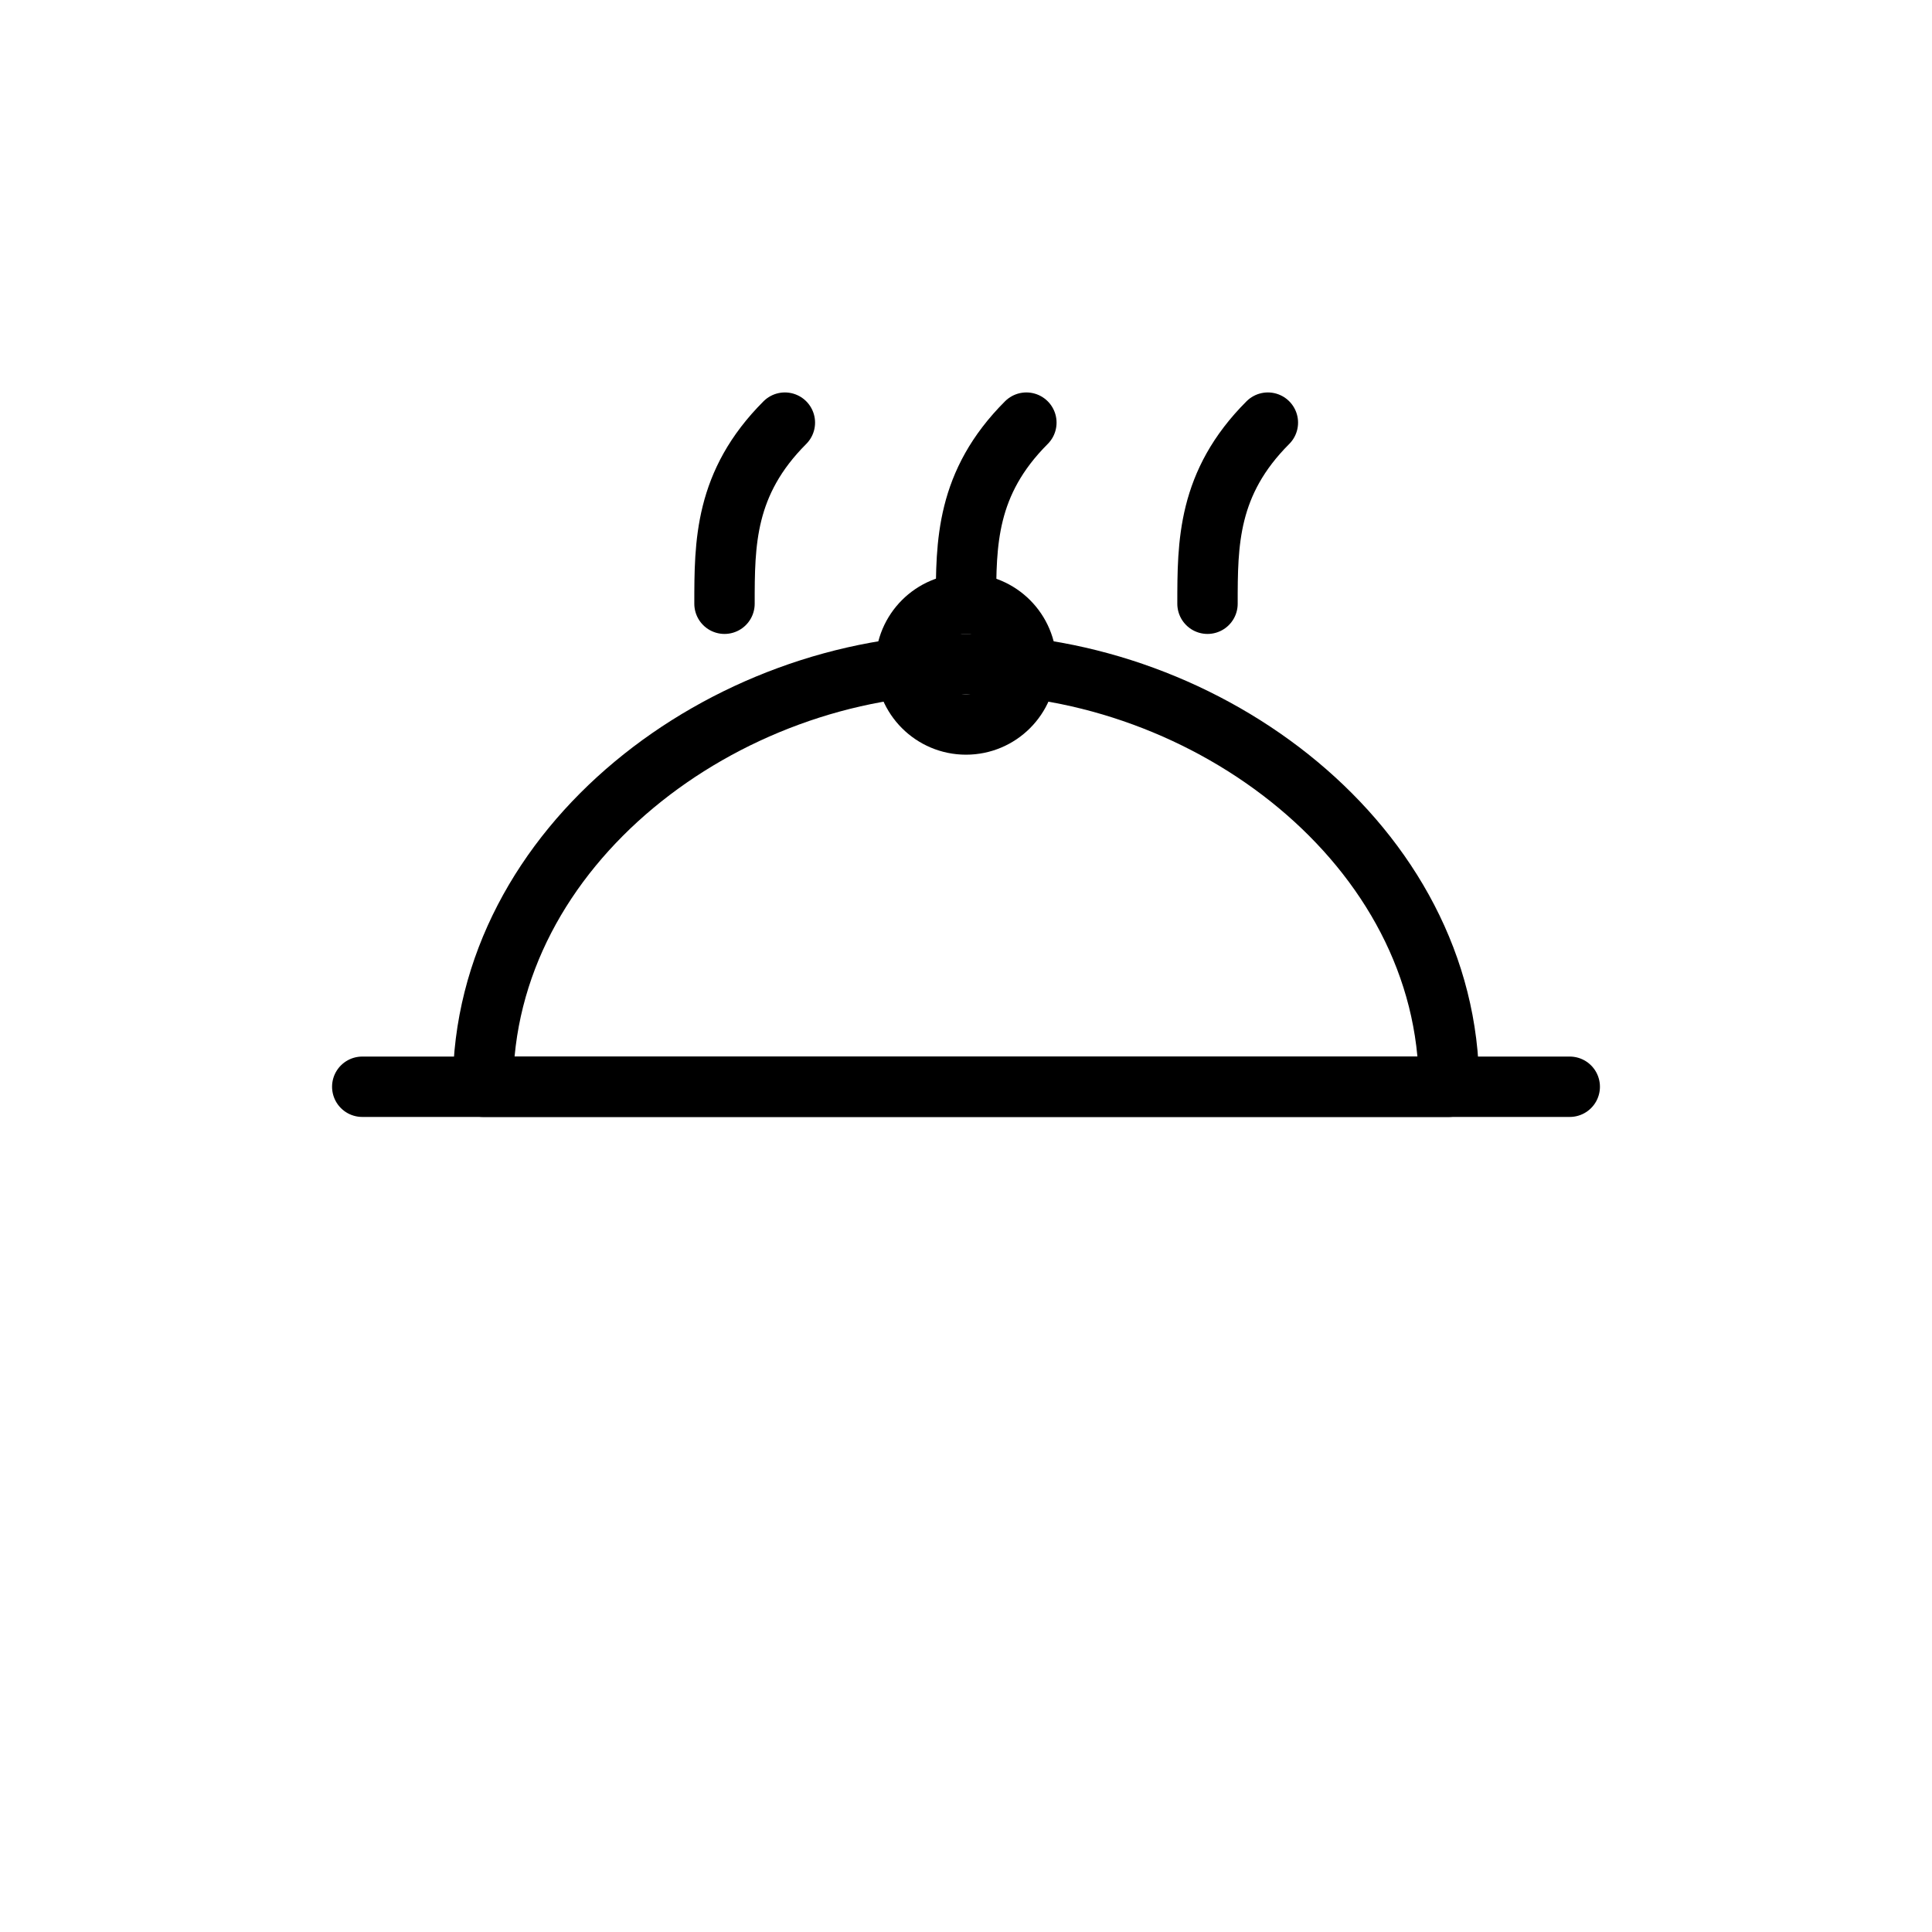 <!-- File: gourmet-foods.svg -->
<svg xmlns="http://www.w3.org/2000/svg" viewBox="0 0 64 64" fill="none" stroke="black" stroke-width="2" stroke-linecap="round" stroke-linejoin="round">
  <!-- Steam -->
  <path d="M24 20c0-2 0-4 2-6"/>
  <path d="M32 20c0-2 0-4 2-6"/>
  <path d="M40 20c0-2 0-4 2-6"/>

  <!-- Cloche -->
  <path d="M16 36c0-8 8-14 16-14s16 6 16 14H16z"/>
  <path d="M12 36h40"/>
  <circle cx="32" cy="22" r="2"/>
</svg>